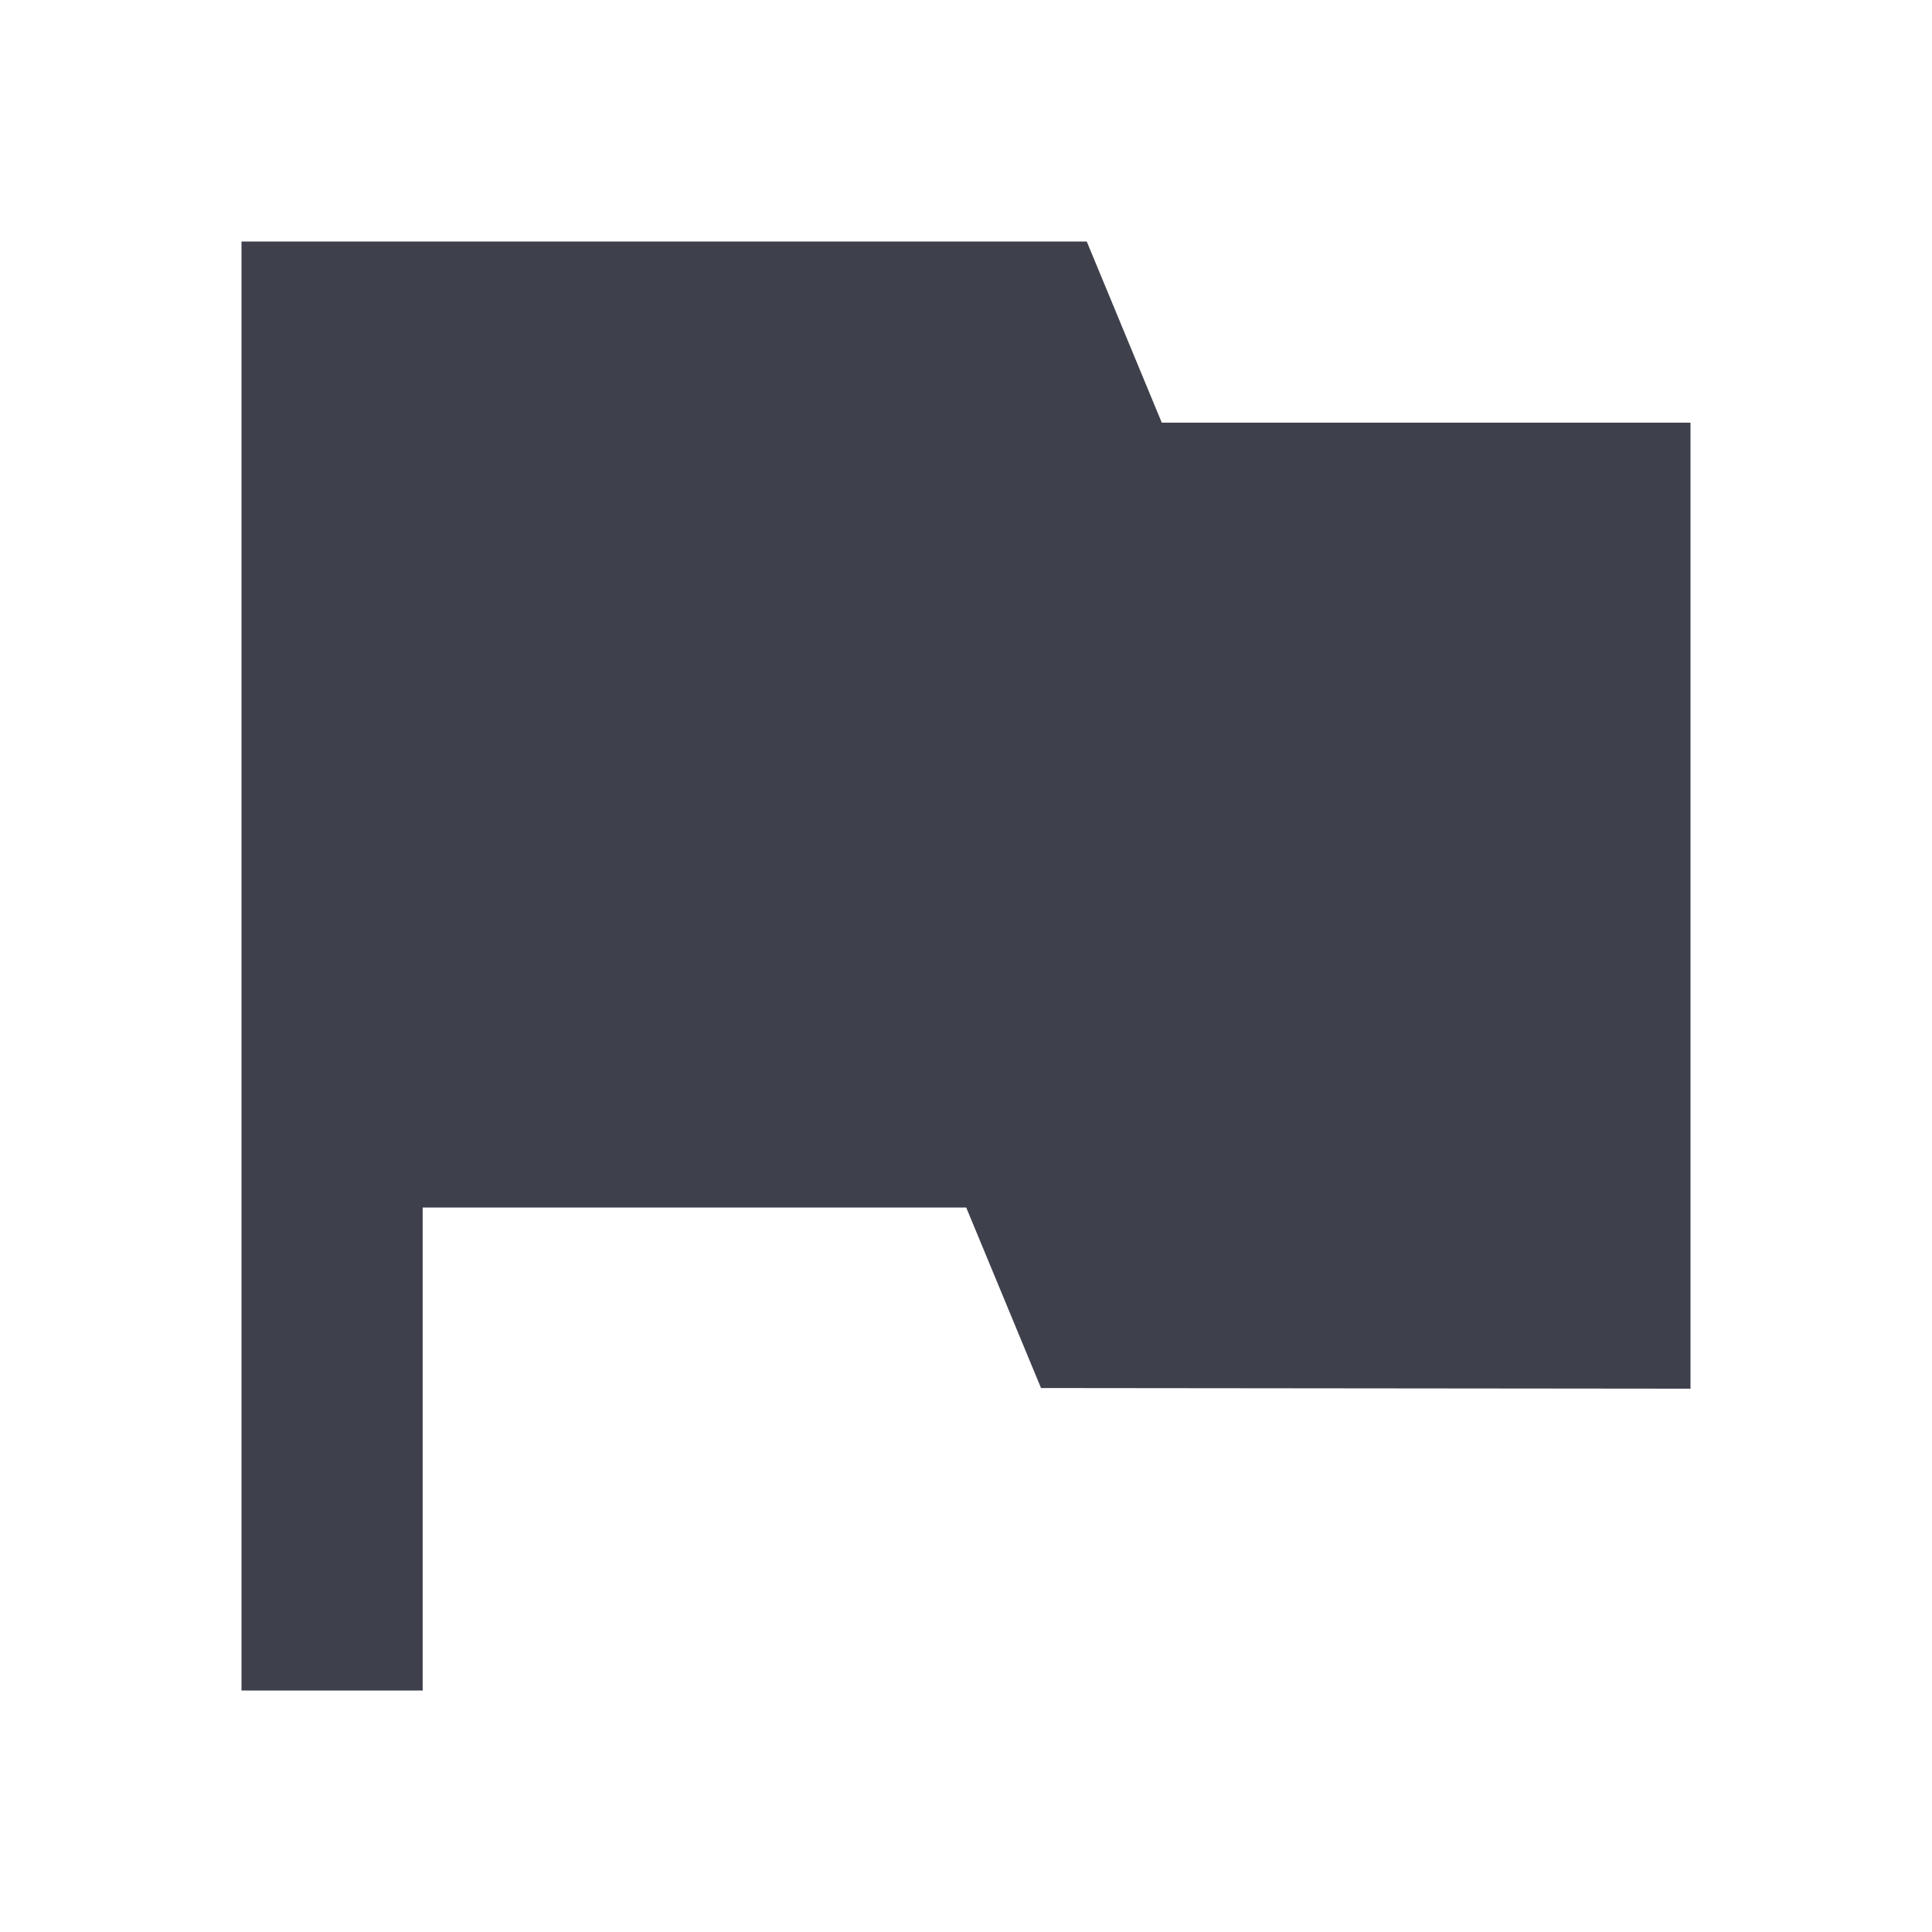 <svg width="18" height="18" viewBox="0 0 18 18" fill="none" xmlns="http://www.w3.org/2000/svg">
<path fill-rule="evenodd" clip-rule="evenodd" d="M15.75 3.938V12.938L9.699 12.932L9.002 11.25H3.938V15.75H2.25V11.25V2.25H3.938H10.125L10.824 3.938H15.75Z" fill="#3E404C"/>
</svg>
